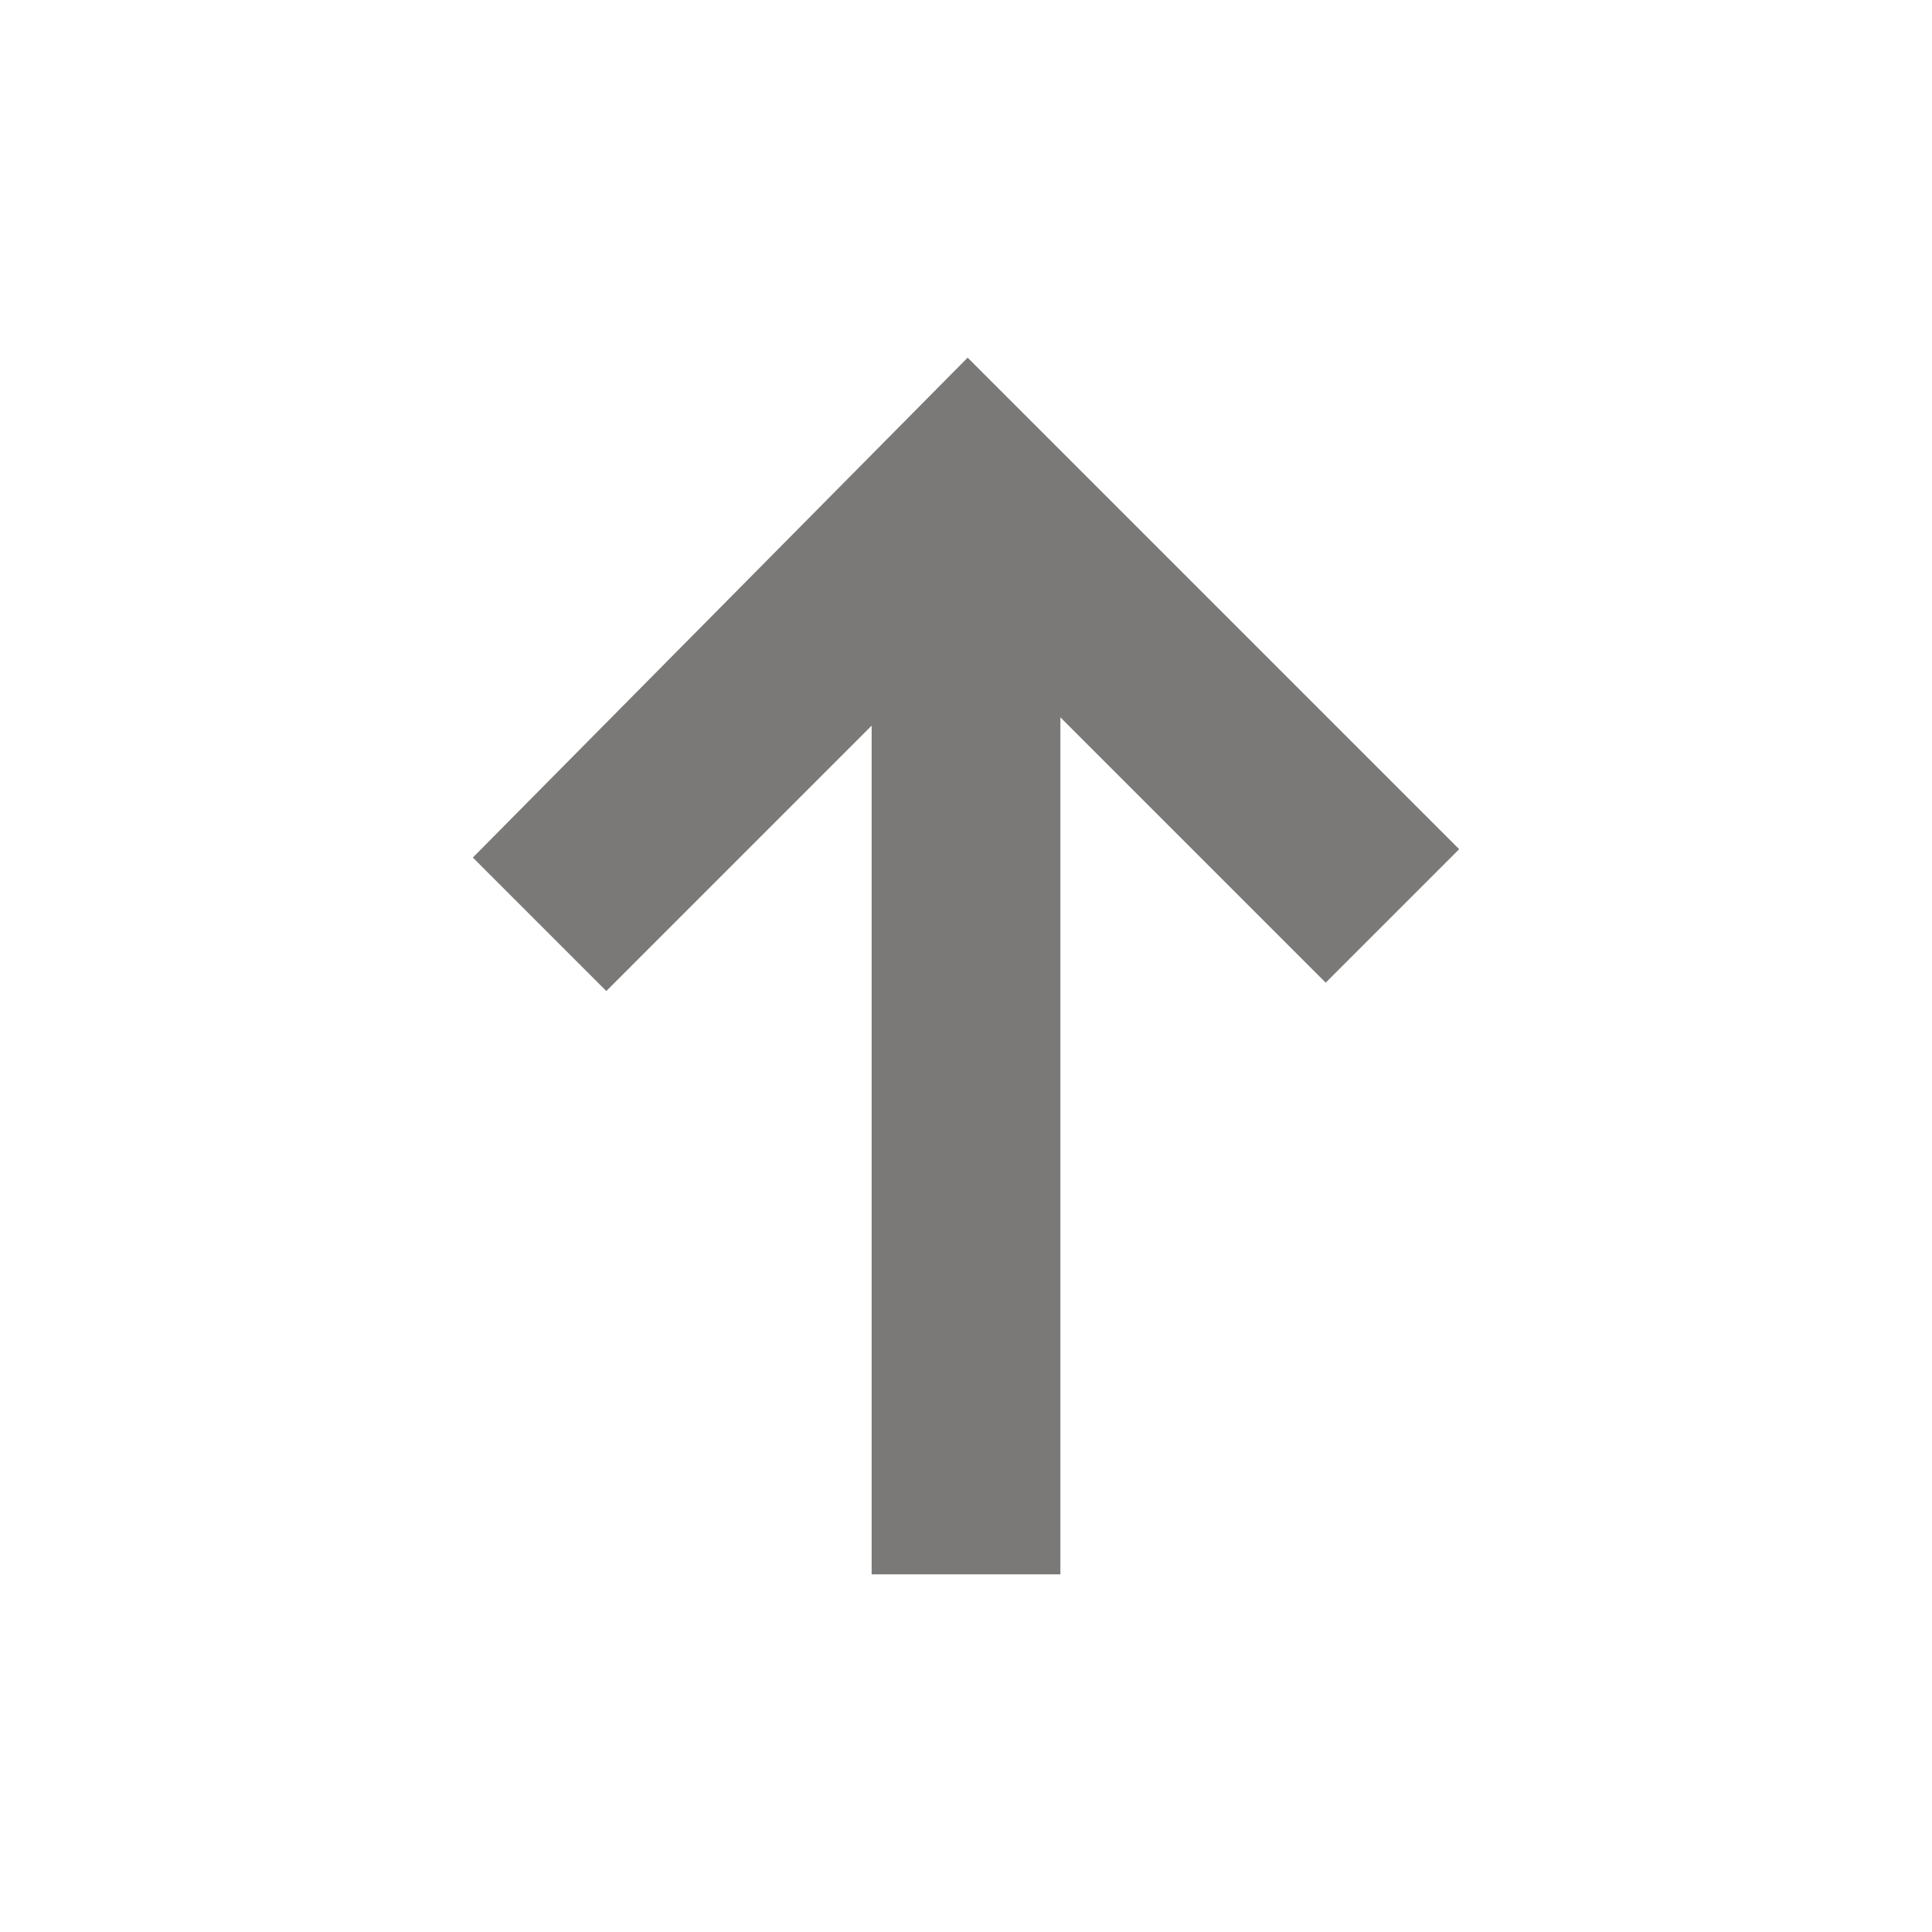<svg viewBox="0 0 752 752" xmlns="http://www.w3.org/2000/svg">
 <defs>
  <clipPath id="a">
   <path d="m184 139.21h384v473.58h-384z"/>
  </clipPath>
 </defs>
 <g clip-path="url(#a)">
  <path d="m516.01 382.48-103.27-103.27v333.58h-73.465v-330.35l-103.28 103.3-51.945-51.953 192.59-194.58 191.32 191.32z" fill="#7A7978" fill-rule="evenodd"/>
 </g>
</svg>
